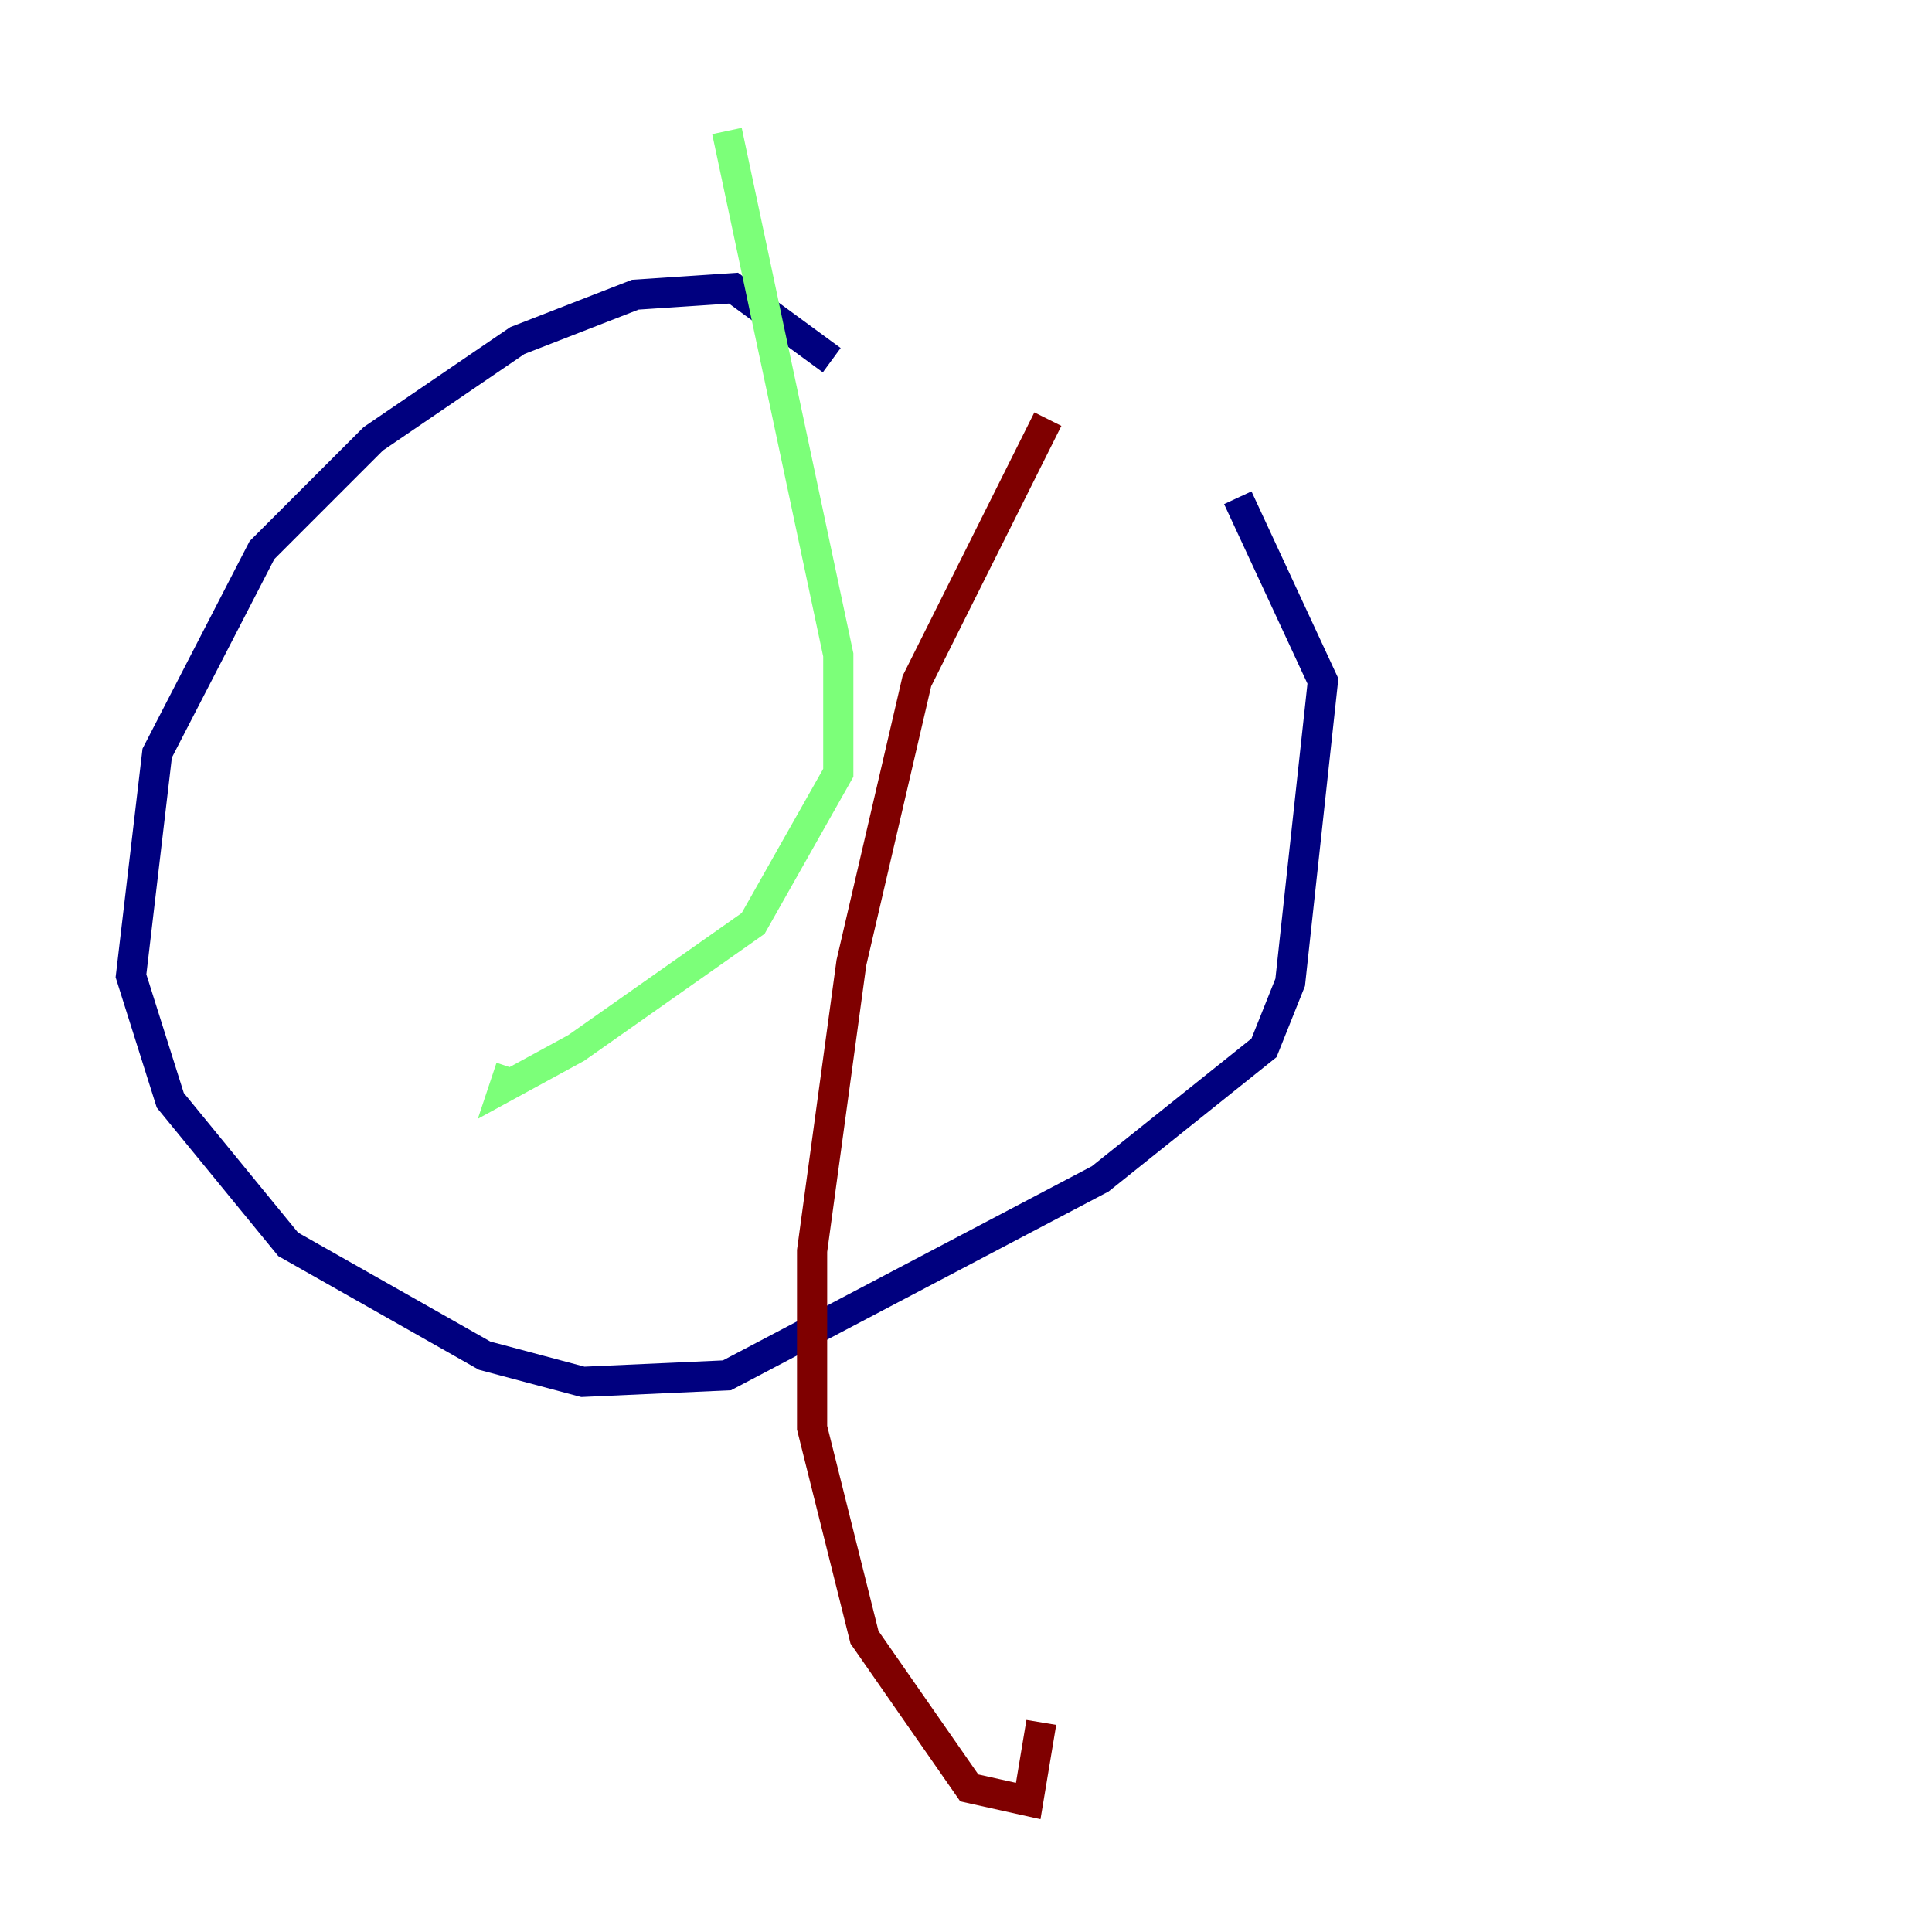 <?xml version="1.0" encoding="utf-8" ?>
<svg baseProfile="tiny" height="128" version="1.2" viewBox="0,0,128,128" width="128" xmlns="http://www.w3.org/2000/svg" xmlns:ev="http://www.w3.org/2001/xml-events" xmlns:xlink="http://www.w3.org/1999/xlink"><defs /><polyline fill="none" points="55.105,23.864 48.597,19.091 42.088,19.525 34.278,22.563 24.732,29.071 17.356,36.447 10.414,49.898 8.678,64.651 11.281,72.895 19.091,82.441 32.108,89.817 38.617,91.552 48.163,91.119 72.895,78.102 83.742,69.424 85.478,65.085 87.647,45.125 82.007,32.976" stroke="#00007f" stroke-width="2" /><polyline fill="none" points="48.163,8.678 55.539,43.39 55.539,51.2 49.898,61.18 38.183,69.424 33.41,72.027 33.844,70.725" stroke="#7cff79" stroke-width="2" /><polyline fill="none" points="69.424,27.77 60.746,45.125 56.407,63.783 53.803,82.875 53.803,94.59 57.275,108.475 64.217,118.454 68.122,119.322 68.99,114.115" stroke="#7f0000" stroke-width="2" /></svg>